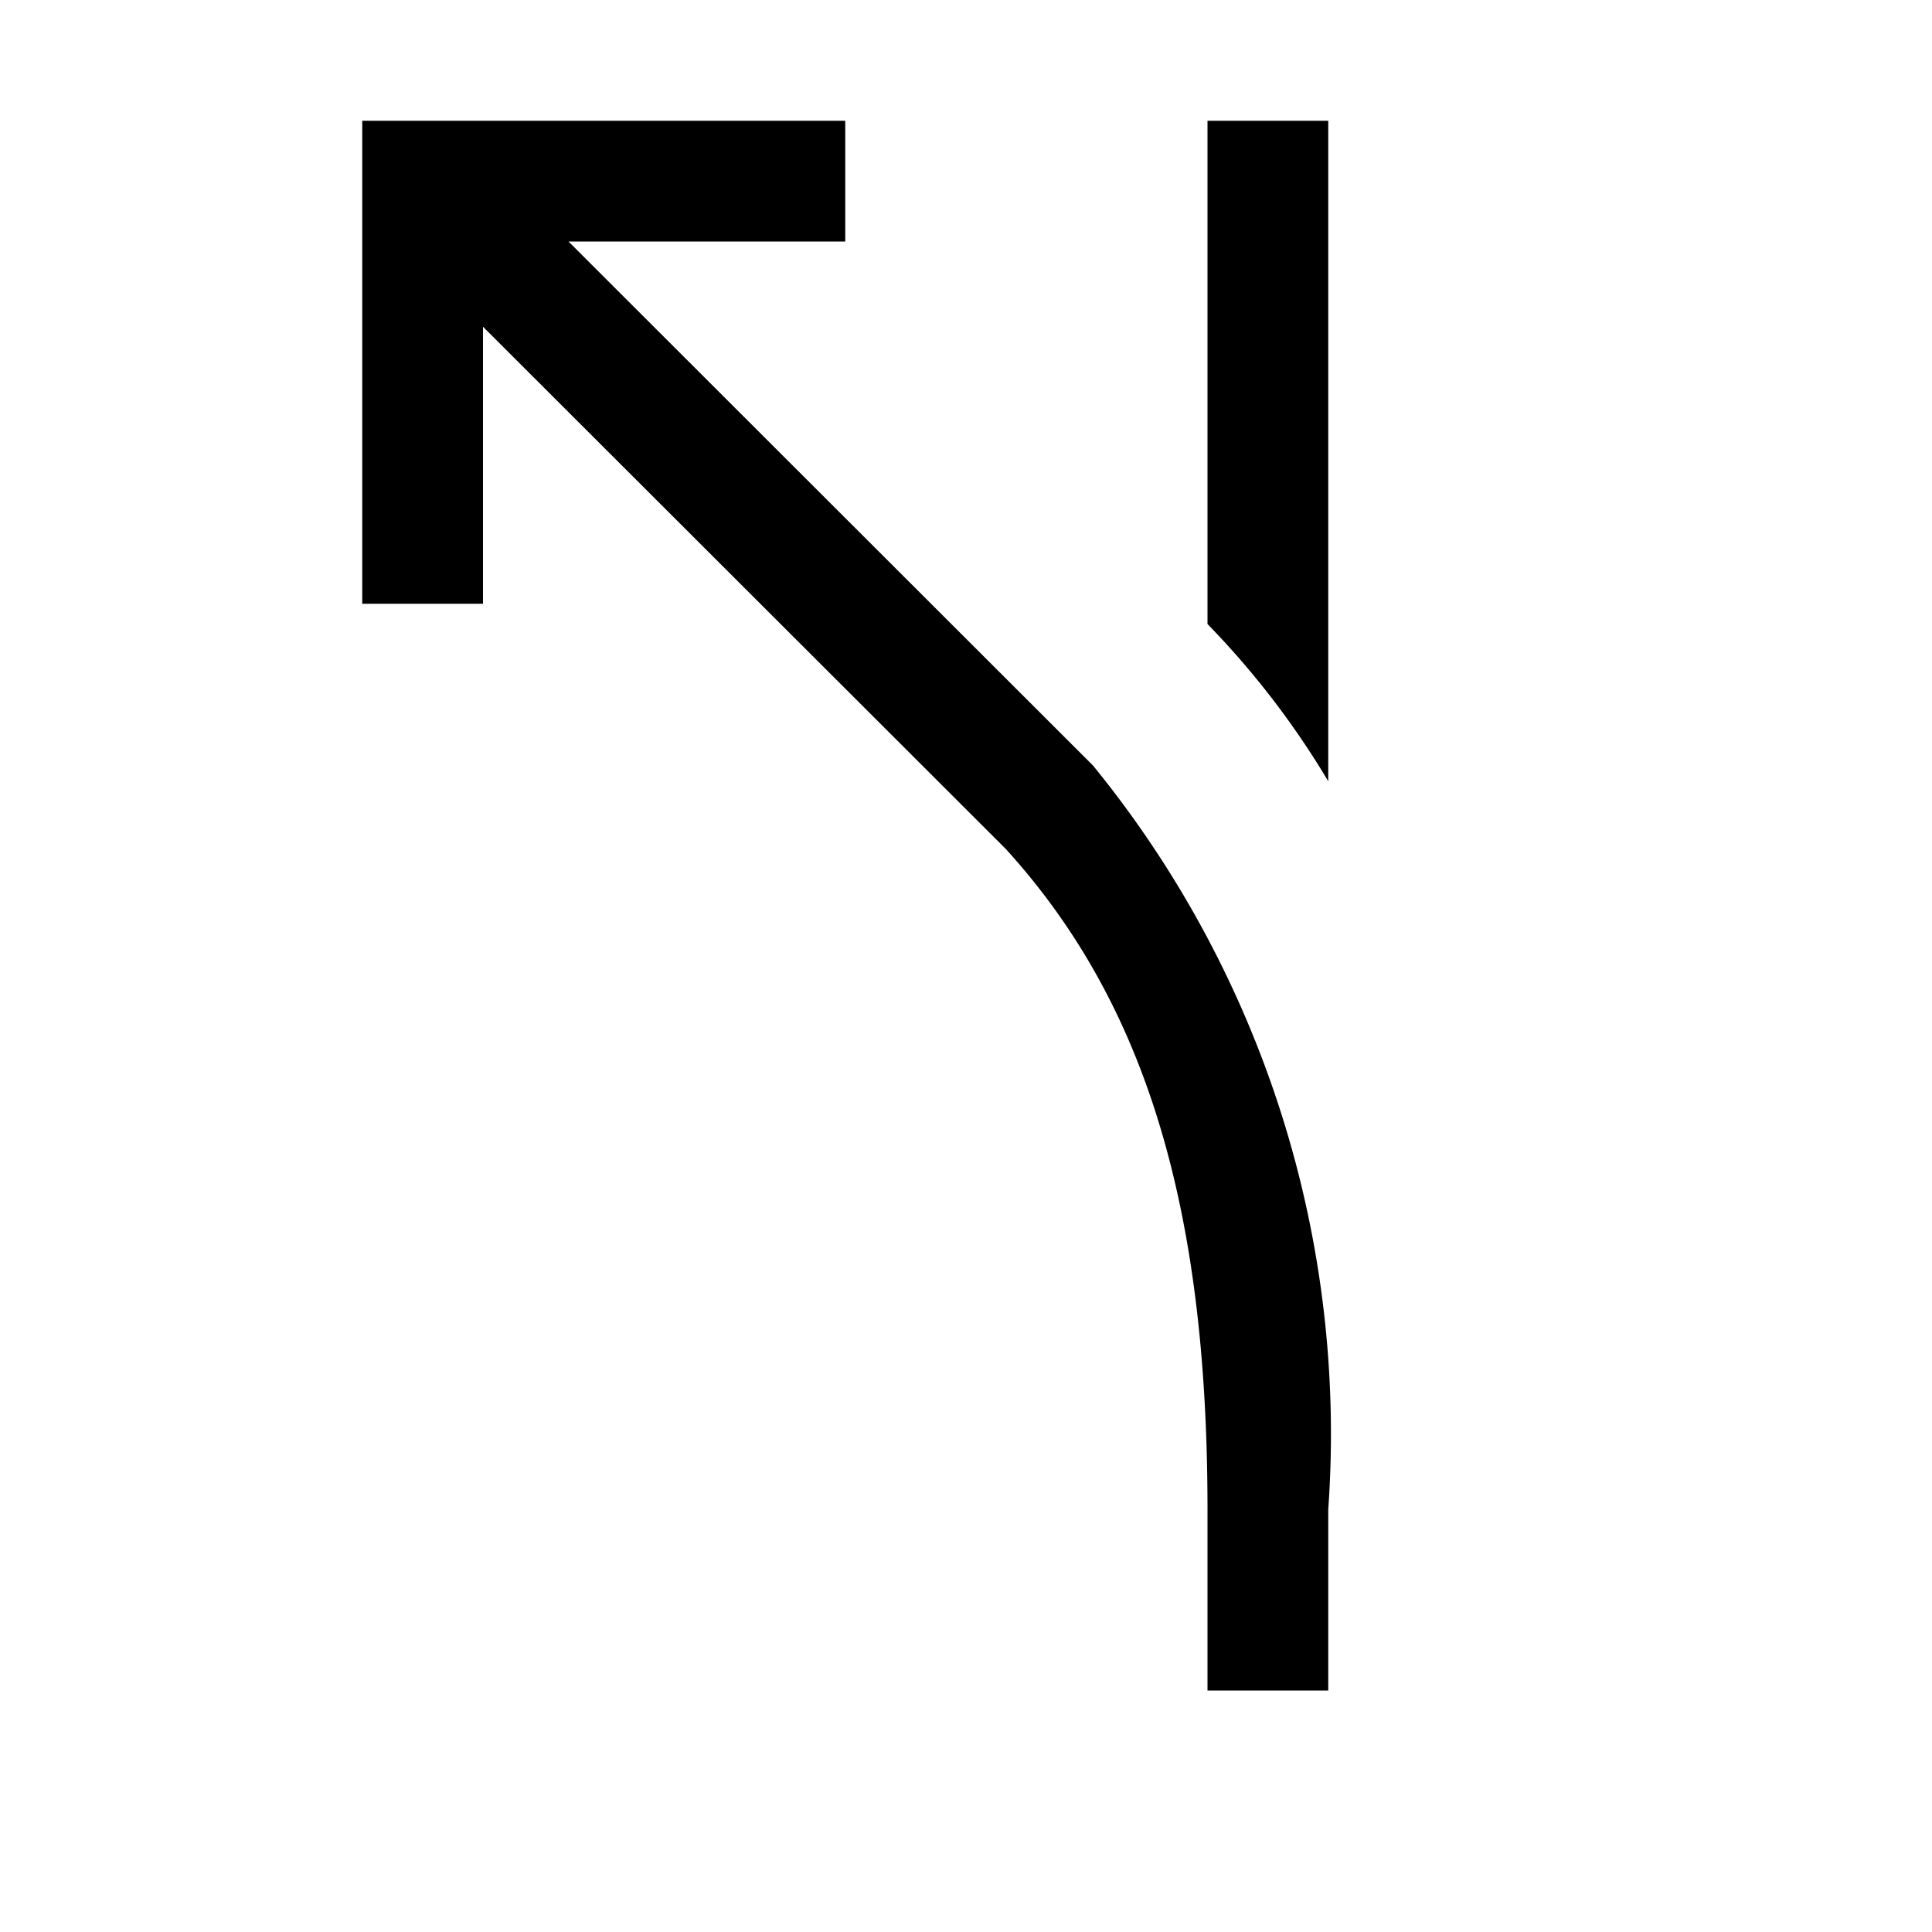 <svg xmlns="http://www.w3.org/2000/svg" viewBox="0 0 16 16"><path d="M10 5.168V1h1v5.47a7 7 0 0 0-1-1.302M8.329 7.03C9.484 8.301 10 9.987 10 12.5V14h1v-1.5a8.76 8.76 0 0 0-1.948-6.16L4.708 2H7V1H3v4h1V2.706z"/><path fill="none" d="M0 0h16v16H0z"/></svg>